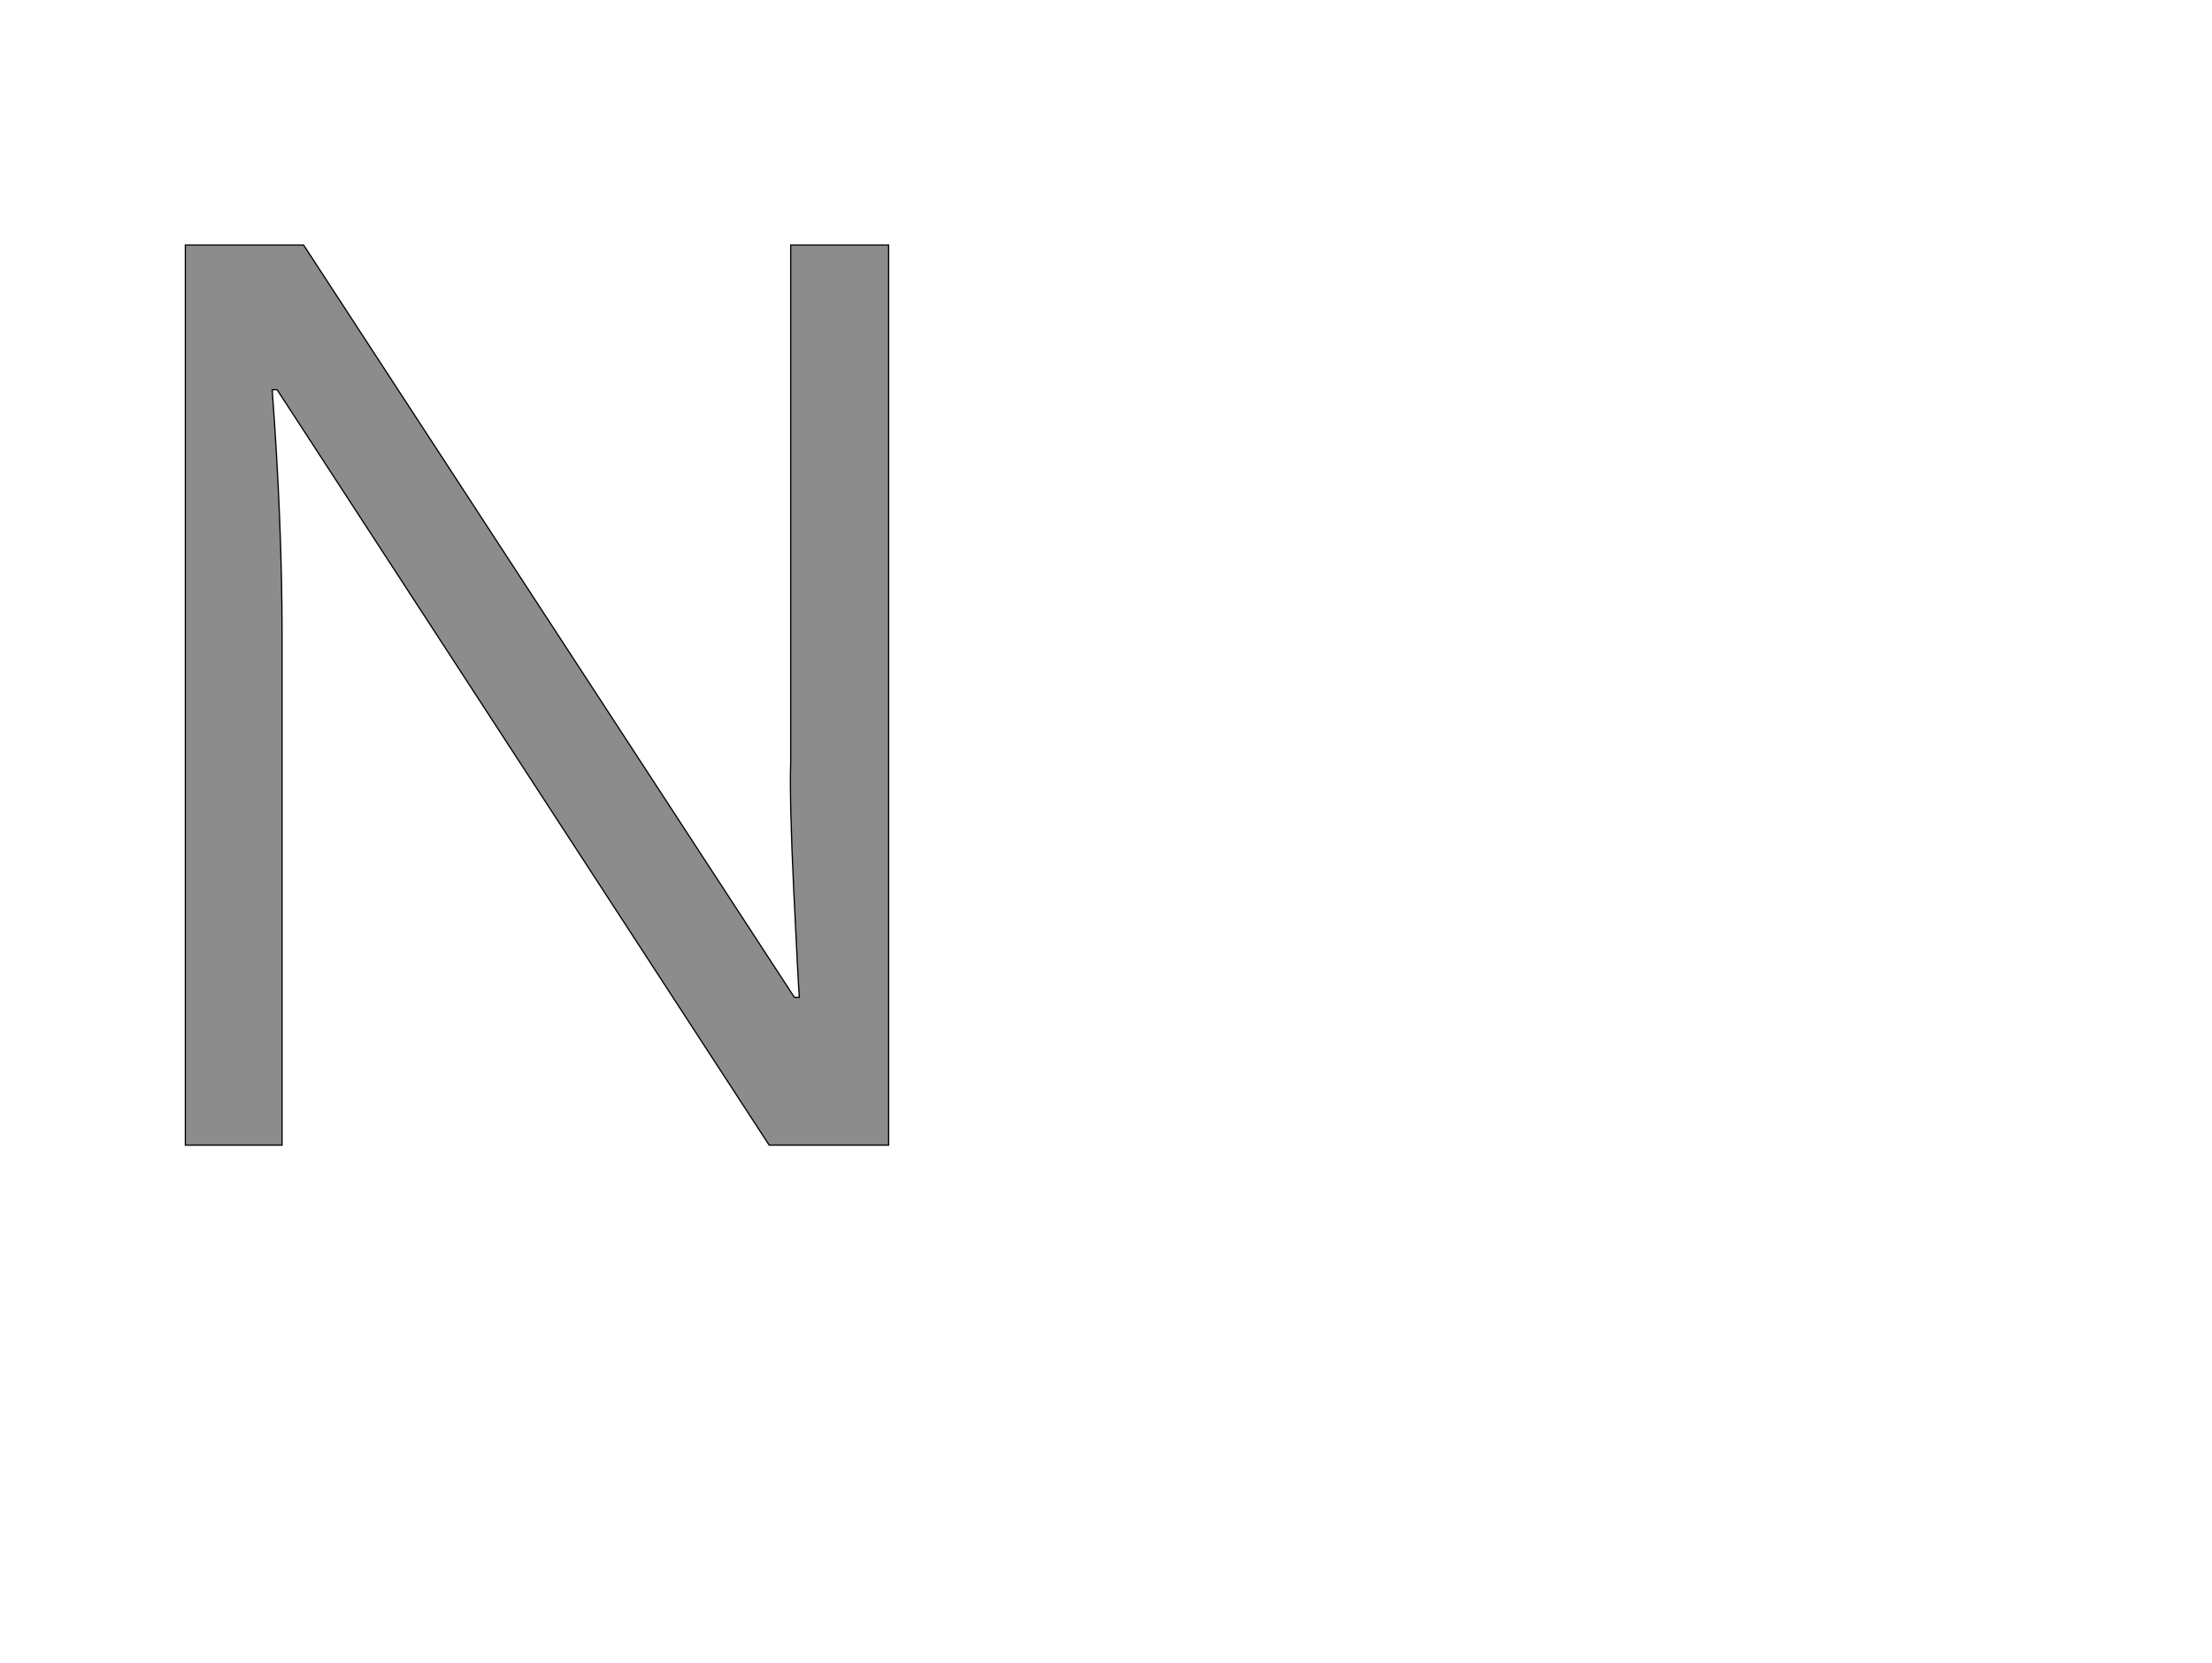 <!--
BEGIN METADATA

BBOX_X_MIN 201
BBOX_Y_MIN 0
BBOX_X_MAX 1343
BBOX_Y_MAX 1462
WIDTH 1142
HEIGHT 1462
H_BEARING_X 201
H_BEARING_Y 1462
H_ADVANCE 1544
V_BEARING_X -571
V_BEARING_Y 298
V_ADVANCE 2059
ORIGIN_X 0
ORIGIN_Y 0

END METADATA
-->

<svg width='3592px' height='2701px' xmlns='http://www.w3.org/2000/svg' version='1.1'>

 <!-- make sure glyph is visible within svg window -->
 <g fill-rule='nonzero'  transform='translate(100 1860)'>

  <!-- draw actual outline using lines and Bezier curves-->
  <path fill='black' stroke='black' fill-opacity='0.45'  stroke-width='2'  d='
 M 1343,0
 L 1149,0
 L 350,-1227
 L 342,-1227
 Q 358,-1011 358,-831
 L 358,0
 L 201,0
 L 201,-1462
 L 393,-1462
 L 1190,-240
 L 1198,-240
 Q 1196,-267 1189,-413
 Q 1182,-560 1184,-623
 L 1184,-1462
 L 1343,-1462
 L 1343,0
 Z

  '/>
 </g>
</svg>
